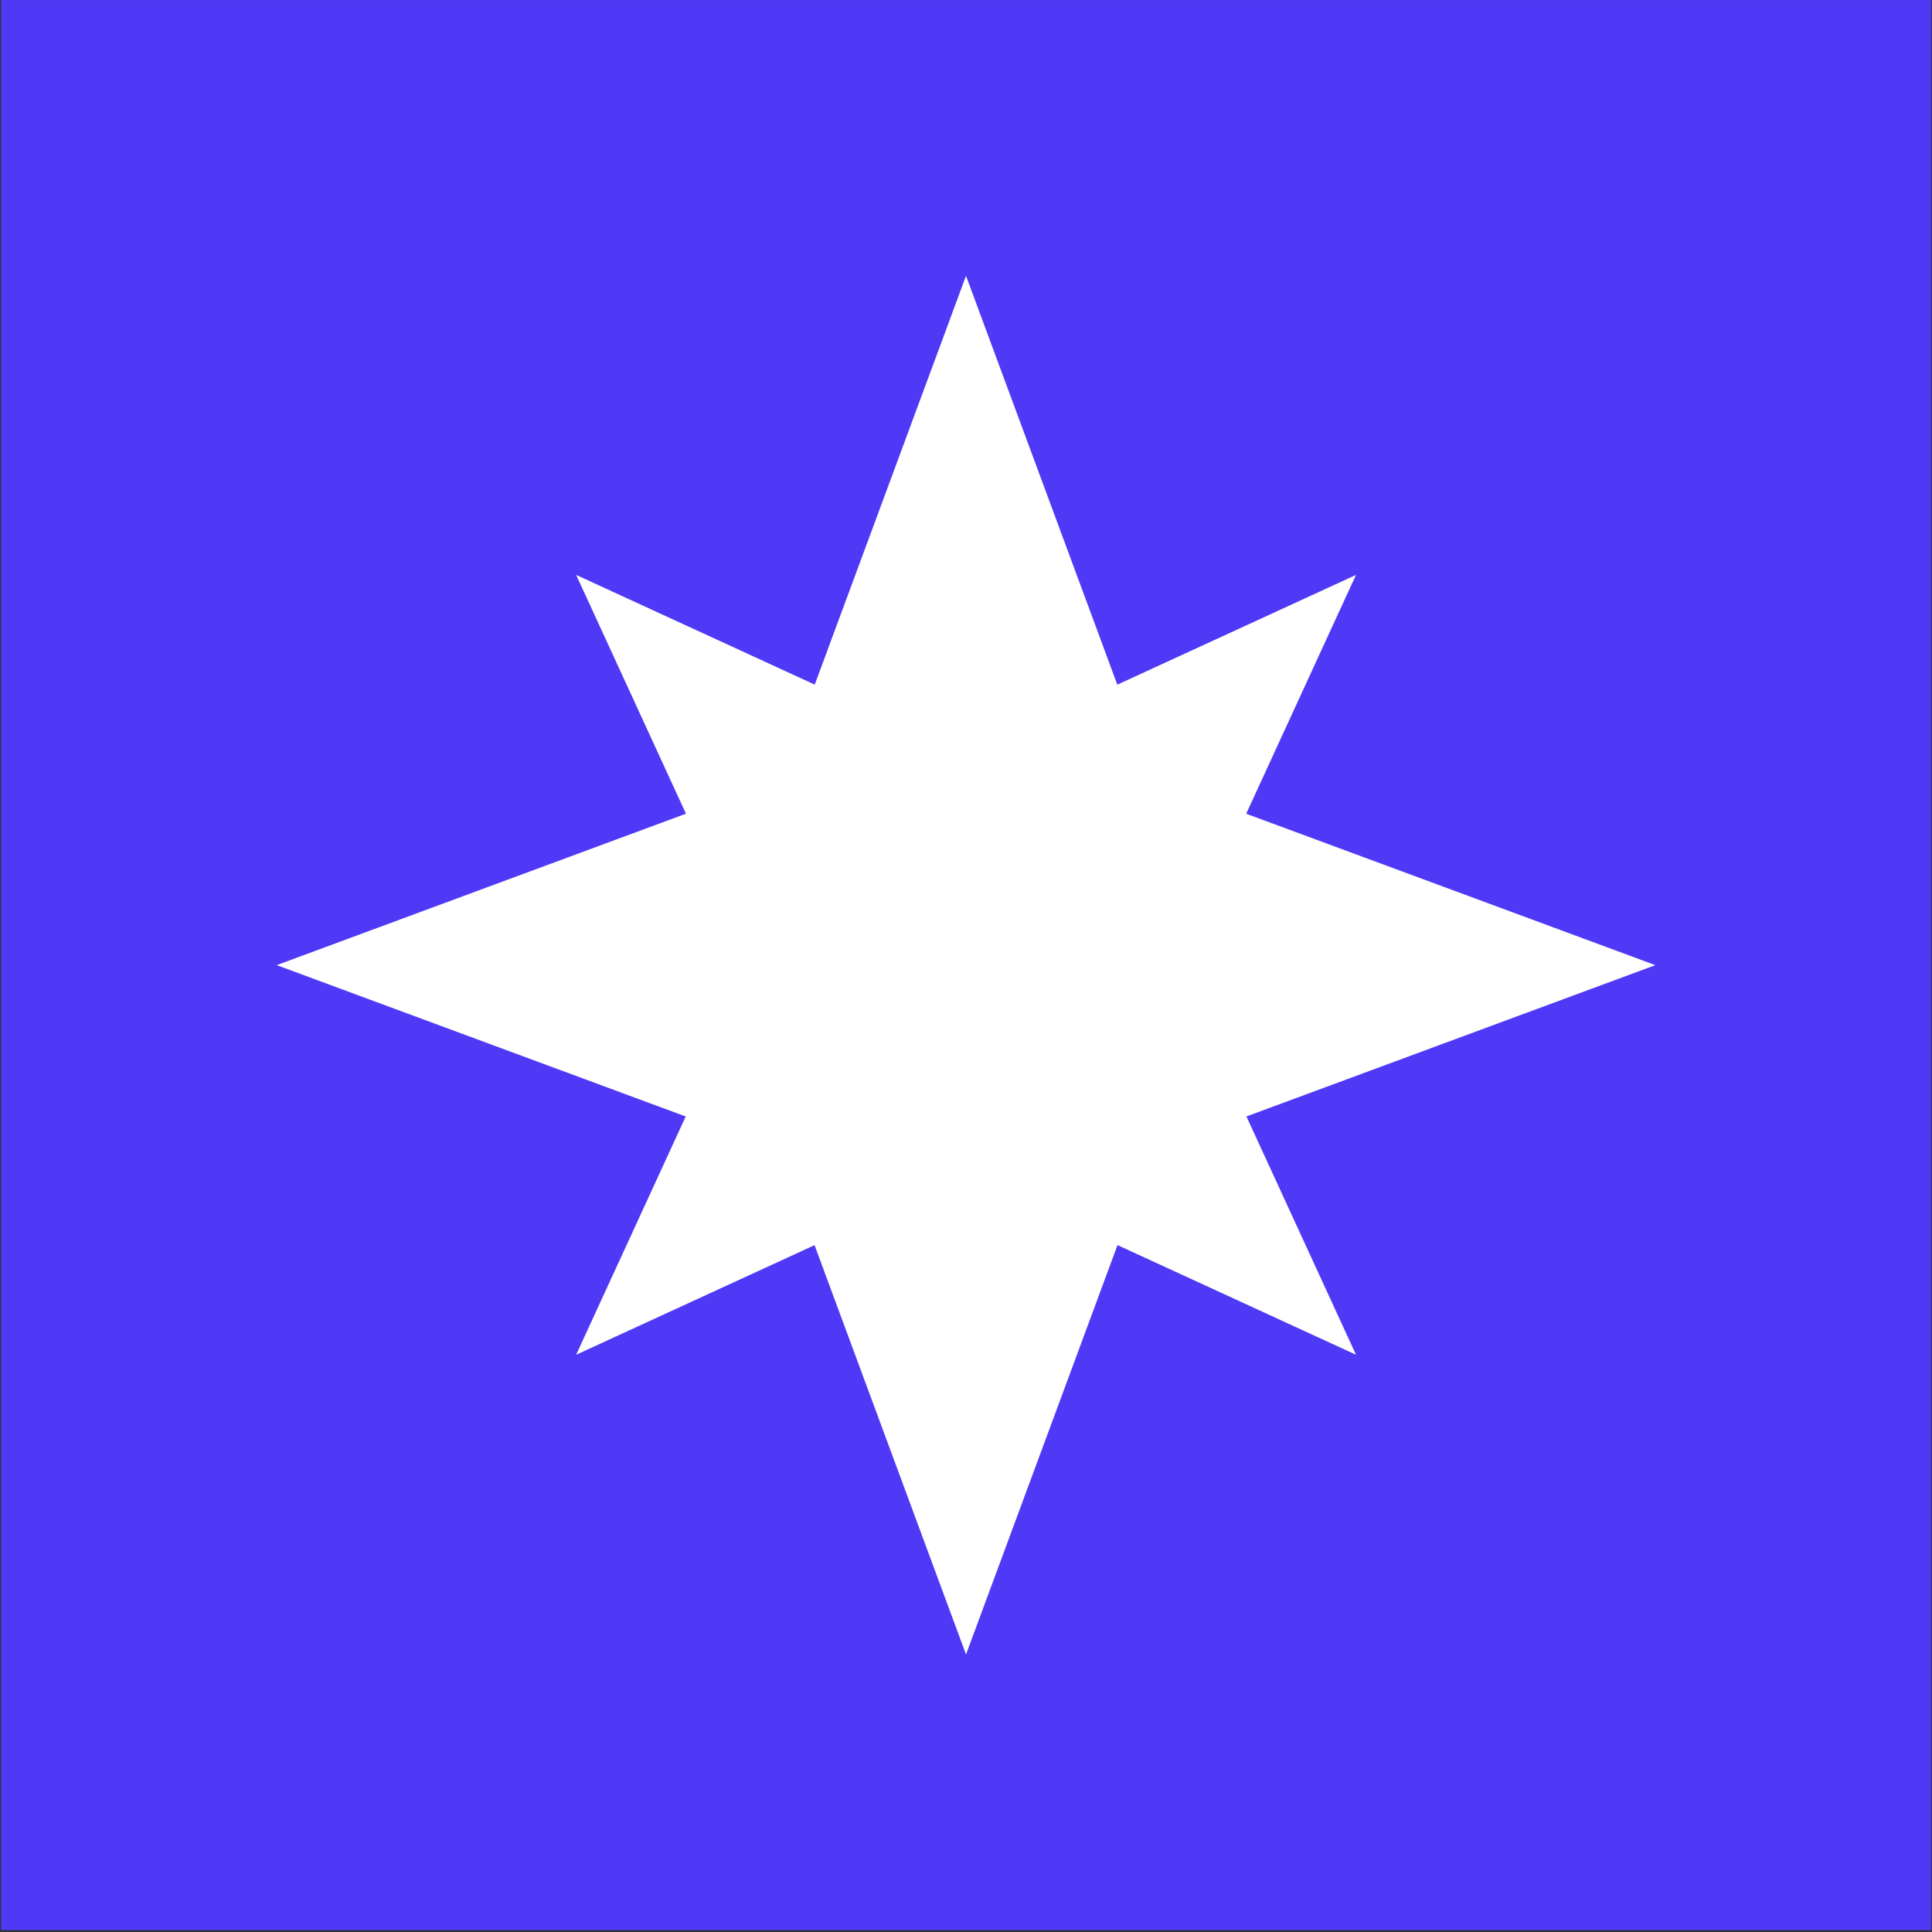 <?xml version="1.0" encoding="UTF-8" standalone="no"?>
<!DOCTYPE svg PUBLIC "-//W3C//DTD SVG 1.1//EN" "http://www.w3.org/Graphics/SVG/1.1/DTD/svg11.dtd">
<svg width="100%" height="100%" viewBox="0 0 700 700" version="1.1" xmlns="http://www.w3.org/2000/svg" xmlns:xlink="http://www.w3.org/1999/xlink" xml:space="preserve" xmlns:serif="http://www.serif.com/" style="fill-rule:evenodd;clip-rule:evenodd;stroke-linejoin:round;stroke-miterlimit:2;">
    <rect x="0" y="0" width="700" height="700" fill="#333333" stroke="none"/>
    <g transform="matrix(1,0,0,1,-610,-190)">
        <g id="Brand-Mark" serif:id="Brand Mark" transform="matrix(0.191,0,0,0.191,1044.02,247.001)">
            <g transform="matrix(14.107,0,0,14.107,-7453.59,-7345.76)">
                <rect x="367.428" y="499.568" width="259.535" height="259.535" style="fill:rgb(79,57,246);"/>
            </g>
            <g transform="matrix(11.993,0,0,11.993,-14308.8,-4231.67)">
                <path d="M1156.42,371.588L1185.87,451.171L1265.45,480.619L1185.87,510.067L1156.42,589.649L1126.97,510.067L1047.39,480.619L1126.97,451.171L1156.42,371.588Z" style="fill:white;"/>
            </g>
            <g transform="matrix(6.784,6.784,-6.784,6.784,-5024.38,-9573.85)">
                <path d="M1156.42,371.588L1185.87,451.171L1265.45,480.619L1185.87,510.067L1156.42,589.649L1126.97,510.067L1047.39,480.619L1126.97,451.171L1156.42,371.588Z" style="fill:white;"/>
            </g>
        </g>
    </g>
</svg>
